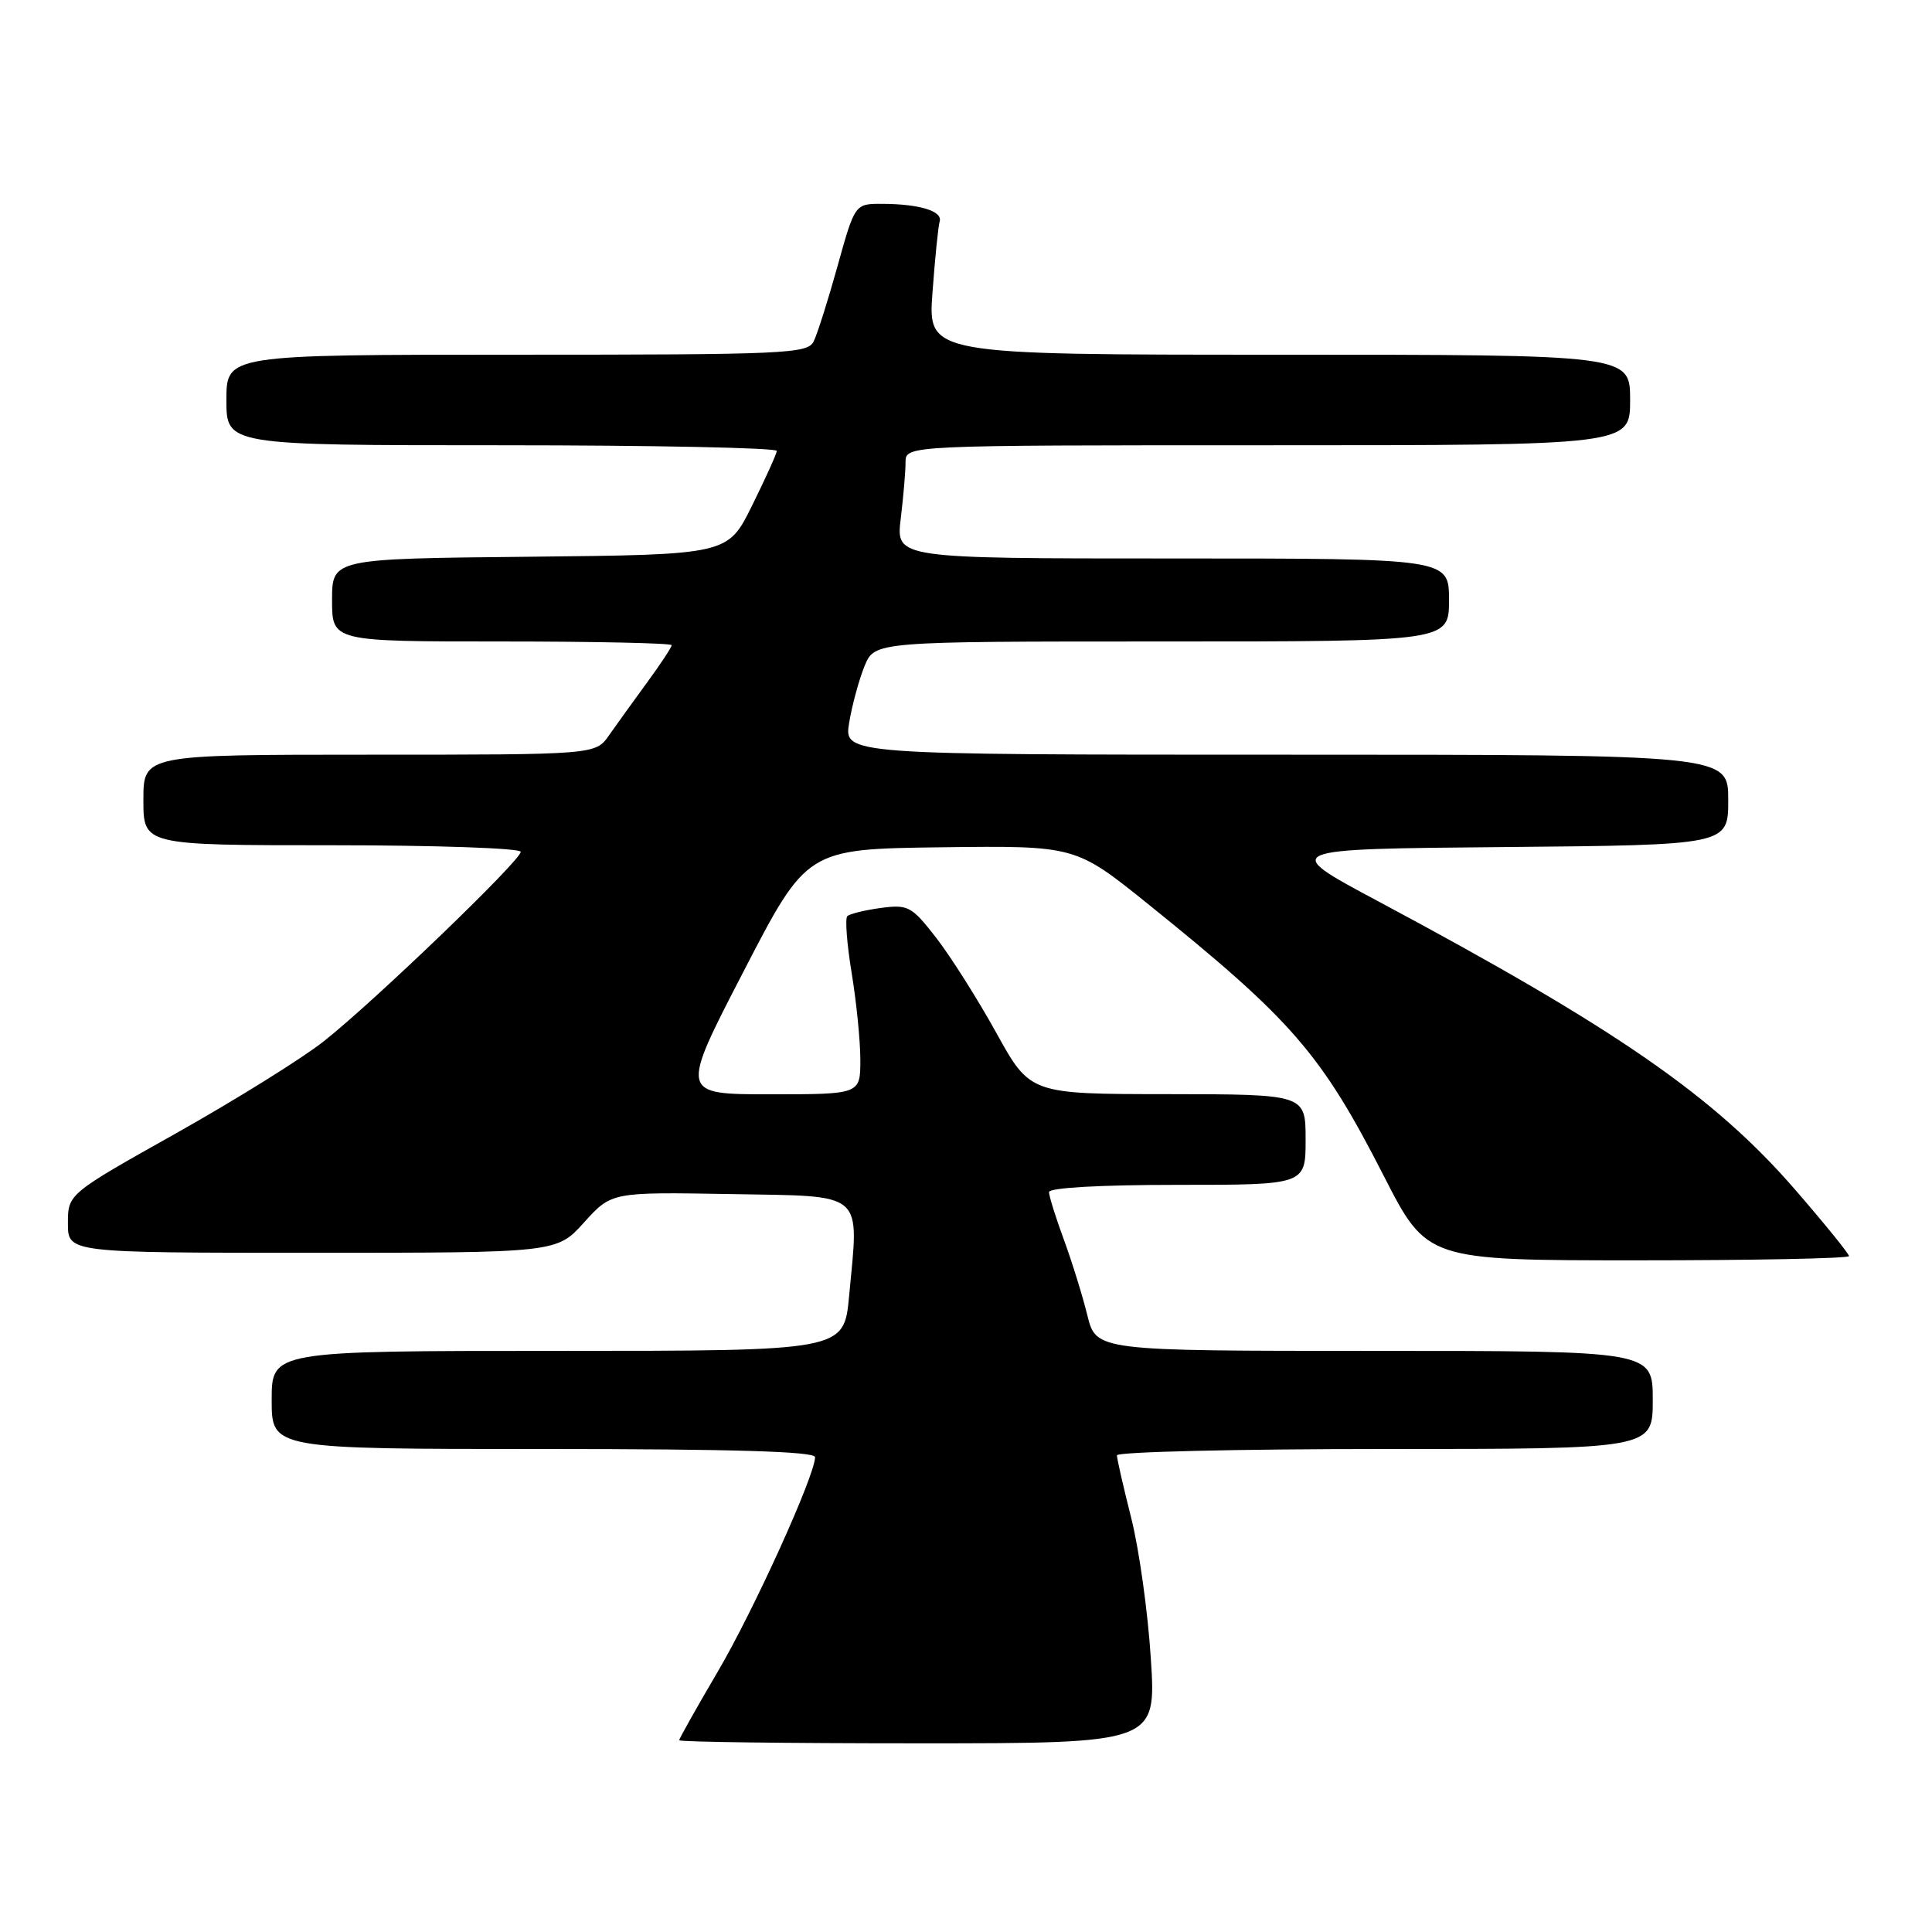 <?xml version="1.0" encoding="UTF-8" standalone="no"?>
<!DOCTYPE svg PUBLIC "-//W3C//DTD SVG 1.1//EN" "http://www.w3.org/Graphics/SVG/1.1/DTD/svg11.dtd" >
<svg xmlns="http://www.w3.org/2000/svg" xmlns:xlink="http://www.w3.org/1999/xlink" version="1.1" viewBox="0 0 256 256">
 <g >
 <path fill="currentColor"
d=" M 152.49 219.75 C 152.10 213.56 150.92 205.17 149.88 201.09 C 148.85 197.01 148.00 193.30 148.00 192.84 C 148.00 192.38 163.97 192.00 183.50 192.00 C 219.00 192.00 219.00 192.00 219.00 185.50 C 219.00 179.00 219.00 179.00 182.12 179.00 C 145.24 179.00 145.24 179.00 144.07 174.25 C 143.43 171.64 142.02 167.12 140.95 164.21 C 139.88 161.30 139.00 158.49 139.00 157.96 C 139.00 157.38 145.78 157.00 156.00 157.00 C 173.00 157.00 173.00 157.00 173.00 151.00 C 173.00 145.00 173.00 145.00 154.75 144.98 C 136.50 144.97 136.50 144.97 132.00 136.83 C 129.53 132.36 125.94 126.70 124.04 124.25 C 120.79 120.07 120.33 119.83 116.70 120.31 C 114.58 120.60 112.58 121.09 112.27 121.40 C 111.96 121.71 112.22 125.10 112.85 128.93 C 113.48 132.75 114.00 137.94 114.00 140.44 C 114.00 145.00 114.00 145.00 102.05 145.00 C 90.10 145.00 90.10 145.00 98.51 128.75 C 106.91 112.50 106.91 112.50 124.71 112.27 C 142.50 112.05 142.50 112.05 152.10 119.77 C 171.22 135.17 175.07 139.60 183.36 155.82 C 189.08 167.00 189.08 167.00 217.04 167.00 C 232.42 167.00 245.00 166.75 245.00 166.44 C 245.00 166.13 241.81 162.19 237.91 157.69 C 227.15 145.26 214.20 136.30 182.55 119.39 C 169.65 112.50 169.65 112.50 199.33 112.24 C 229.00 111.97 229.00 111.97 229.00 105.99 C 229.00 100.00 229.00 100.00 170.41 100.00 C 111.82 100.00 111.82 100.00 112.52 95.75 C 112.91 93.41 113.83 90.04 114.56 88.25 C 115.90 85.00 115.90 85.00 153.95 85.00 C 192.00 85.00 192.00 85.00 192.00 79.50 C 192.00 74.00 192.00 74.00 155.36 74.00 C 118.72 74.00 118.72 74.00 119.35 68.75 C 119.70 65.86 119.99 62.49 119.99 61.25 C 120.00 59.00 120.00 59.00 168.00 59.00 C 216.00 59.00 216.00 59.00 216.00 53.00 C 216.00 47.00 216.00 47.00 169.48 47.00 C 122.95 47.00 122.95 47.00 123.56 38.75 C 123.89 34.21 124.32 29.98 124.51 29.35 C 124.93 27.97 121.85 27.03 116.89 27.01 C 113.28 27.00 113.28 27.00 110.98 35.25 C 109.72 39.79 108.29 44.29 107.81 45.25 C 106.99 46.87 104.10 47.00 68.46 47.00 C 30.00 47.00 30.00 47.00 30.00 53.00 C 30.00 59.00 30.00 59.00 66.50 59.00 C 86.58 59.00 102.97 59.34 102.93 59.75 C 102.90 60.16 101.42 63.42 99.65 67.00 C 96.44 73.50 96.44 73.50 70.22 73.77 C 44.00 74.03 44.00 74.03 44.00 79.52 C 44.00 85.00 44.00 85.00 66.50 85.00 C 78.88 85.00 89.00 85.22 89.00 85.49 C 89.00 85.76 87.54 87.98 85.75 90.42 C 83.96 92.87 81.69 96.02 80.70 97.43 C 78.91 100.00 78.91 100.00 48.95 100.00 C 19.00 100.00 19.00 100.00 19.00 106.00 C 19.00 112.00 19.00 112.00 44.00 112.00 C 57.75 112.00 69.00 112.39 69.00 112.87 C 69.00 114.02 49.58 132.70 42.91 137.97 C 40.06 140.23 31.25 145.71 23.36 150.15 C 9.00 158.21 9.00 158.21 9.00 162.11 C 9.00 166.00 9.00 166.00 41.38 166.00 C 73.77 166.00 73.77 166.00 77.40 161.97 C 81.04 157.95 81.04 157.95 96.77 158.22 C 114.83 158.54 113.82 157.67 112.51 171.75 C 111.83 179.00 111.83 179.00 73.91 179.00 C 36.00 179.00 36.00 179.00 36.00 185.50 C 36.00 192.00 36.00 192.00 72.00 192.00 C 97.21 192.00 108.00 192.33 108.00 193.08 C 108.00 195.49 99.85 213.45 95.08 221.55 C 92.29 226.30 90.00 230.37 90.00 230.59 C 90.00 230.82 104.22 231.00 121.61 231.00 C 153.22 231.00 153.22 231.00 152.49 219.75 Z "/>
</g>
</svg>
